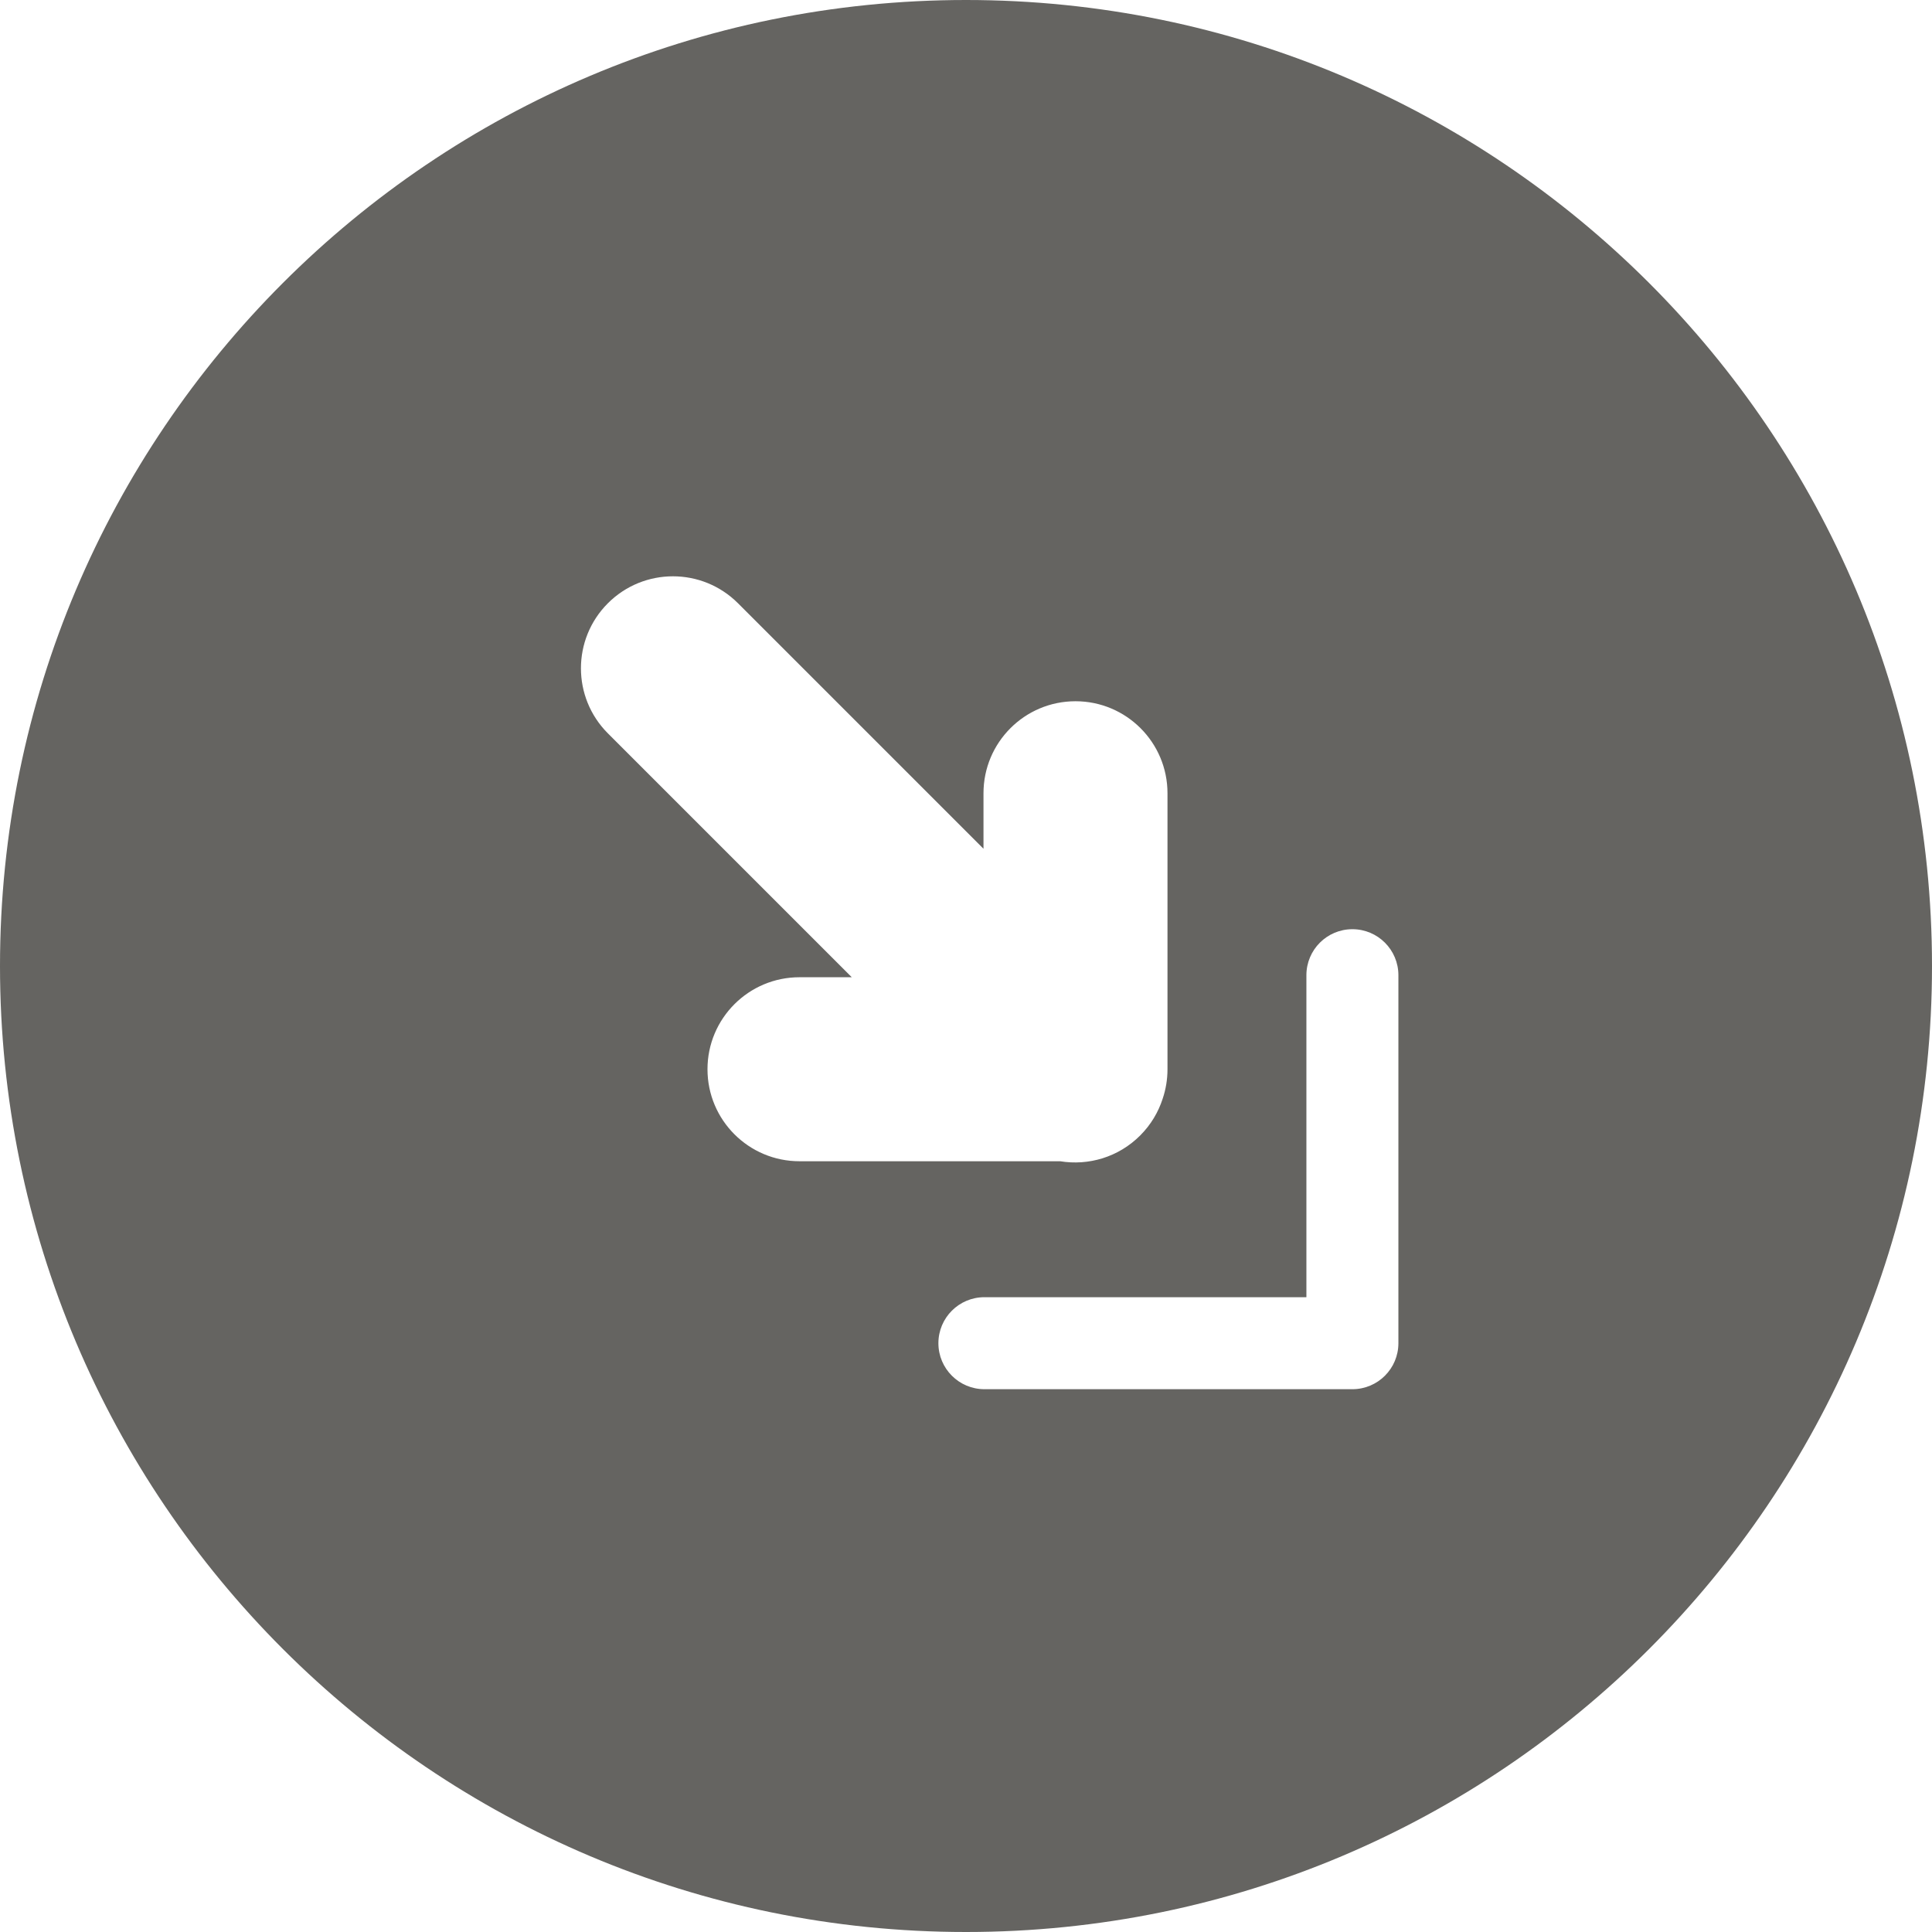 <svg width="420" height="420" viewBox="0 0 420 420" fill="none" xmlns="http://www.w3.org/2000/svg">
<g clip-path="url(#clip0_55_1239)">
<path fill-rule="evenodd" clip-rule="evenodd" d="M210 420C94.02 420 0 325.98 0 210C0 94.02 94.02 0 210 0C325.98 0 420 94.02 420 210C420 325.98 325.98 420 210 420ZM253.802 172.444C253.802 161.399 244.847 152.444 233.802 152.444C222.756 152.444 213.802 161.399 213.802 172.444V184.51L160.434 131.142C152.624 123.332 139.96 123.332 132.15 131.142C124.339 138.953 124.339 151.616 132.15 159.426L185.168 212.444H173.802C162.756 212.444 153.802 221.399 153.802 232.444C153.802 243.49 162.756 252.444 173.802 252.444H230.469C236.607 253.449 243.124 251.584 247.858 246.85C250.181 244.527 251.813 241.775 252.754 238.849C253.434 236.838 253.802 234.684 253.802 232.444V172.444ZM304 212C304 206.477 299.523 202 294 202C288.477 202 284 206.477 284 212V282H214C208.477 282 204 286.477 204 292C204 297.523 208.477 302 214 302H294C299.523 302 304 297.523 304 292V212Z" fill="#656461"/>
</g>
<defs>
<clipPath id="clip0_55_1239">
<rect width="420" height="420" fill="white"/>
</clipPath>
</defs>
</svg>
